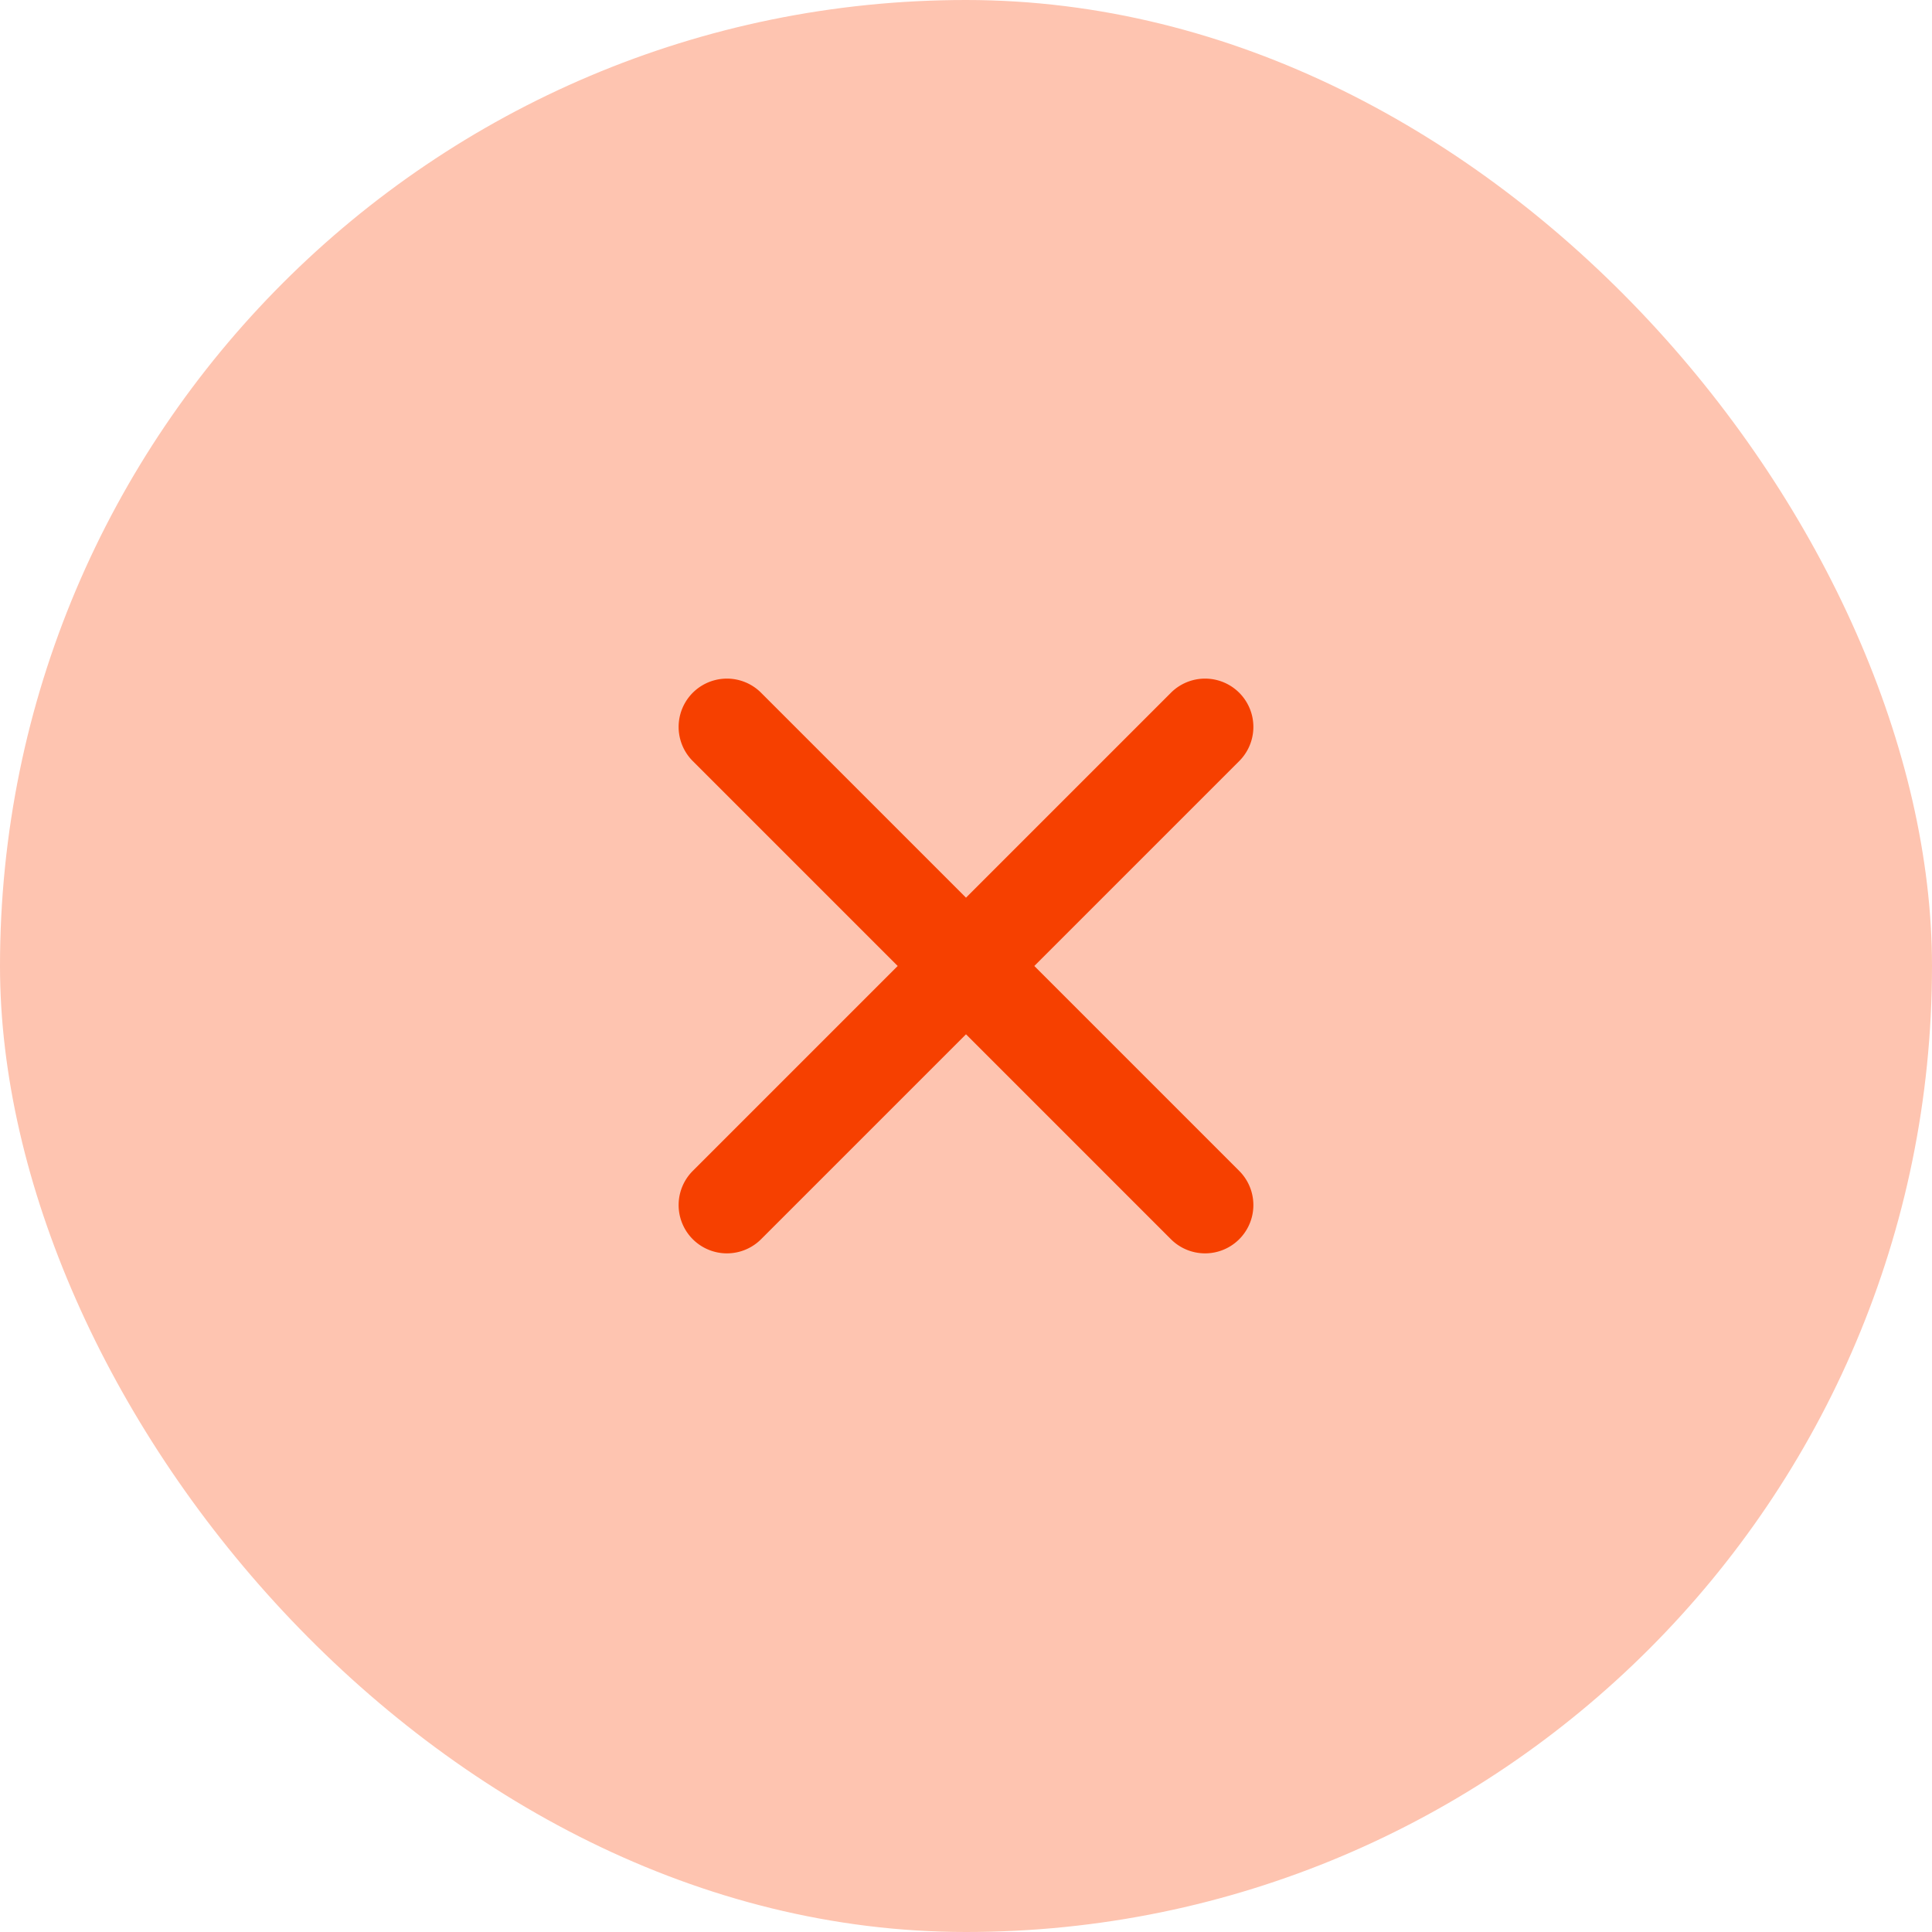 <svg id="recusar" xmlns="http://www.w3.org/2000/svg" width="40" height="40" viewBox="0 0 40 40">
  <rect id="Bg" width="40" height="40" rx="20" fill="#fec4b0"/>
  <g id="Plus_Icon" data-name="Plus Icon" transform="translate(8 8)">
    <rect id="Rectangle" width="24" height="24" fill="none"/>
    <path id="Combined_Shape" data-name="Combined Shape" d="M7,15V9H1A1,1,0,1,1,1,7H7V1A1,1,0,1,1,9,1V7h6a1,1,0,0,1,0,2H9v6a1,1,0,1,1-2,0Z" transform="translate(12 0.686) rotate(45)" fill="#f64000"/>
  </g>
</svg>
